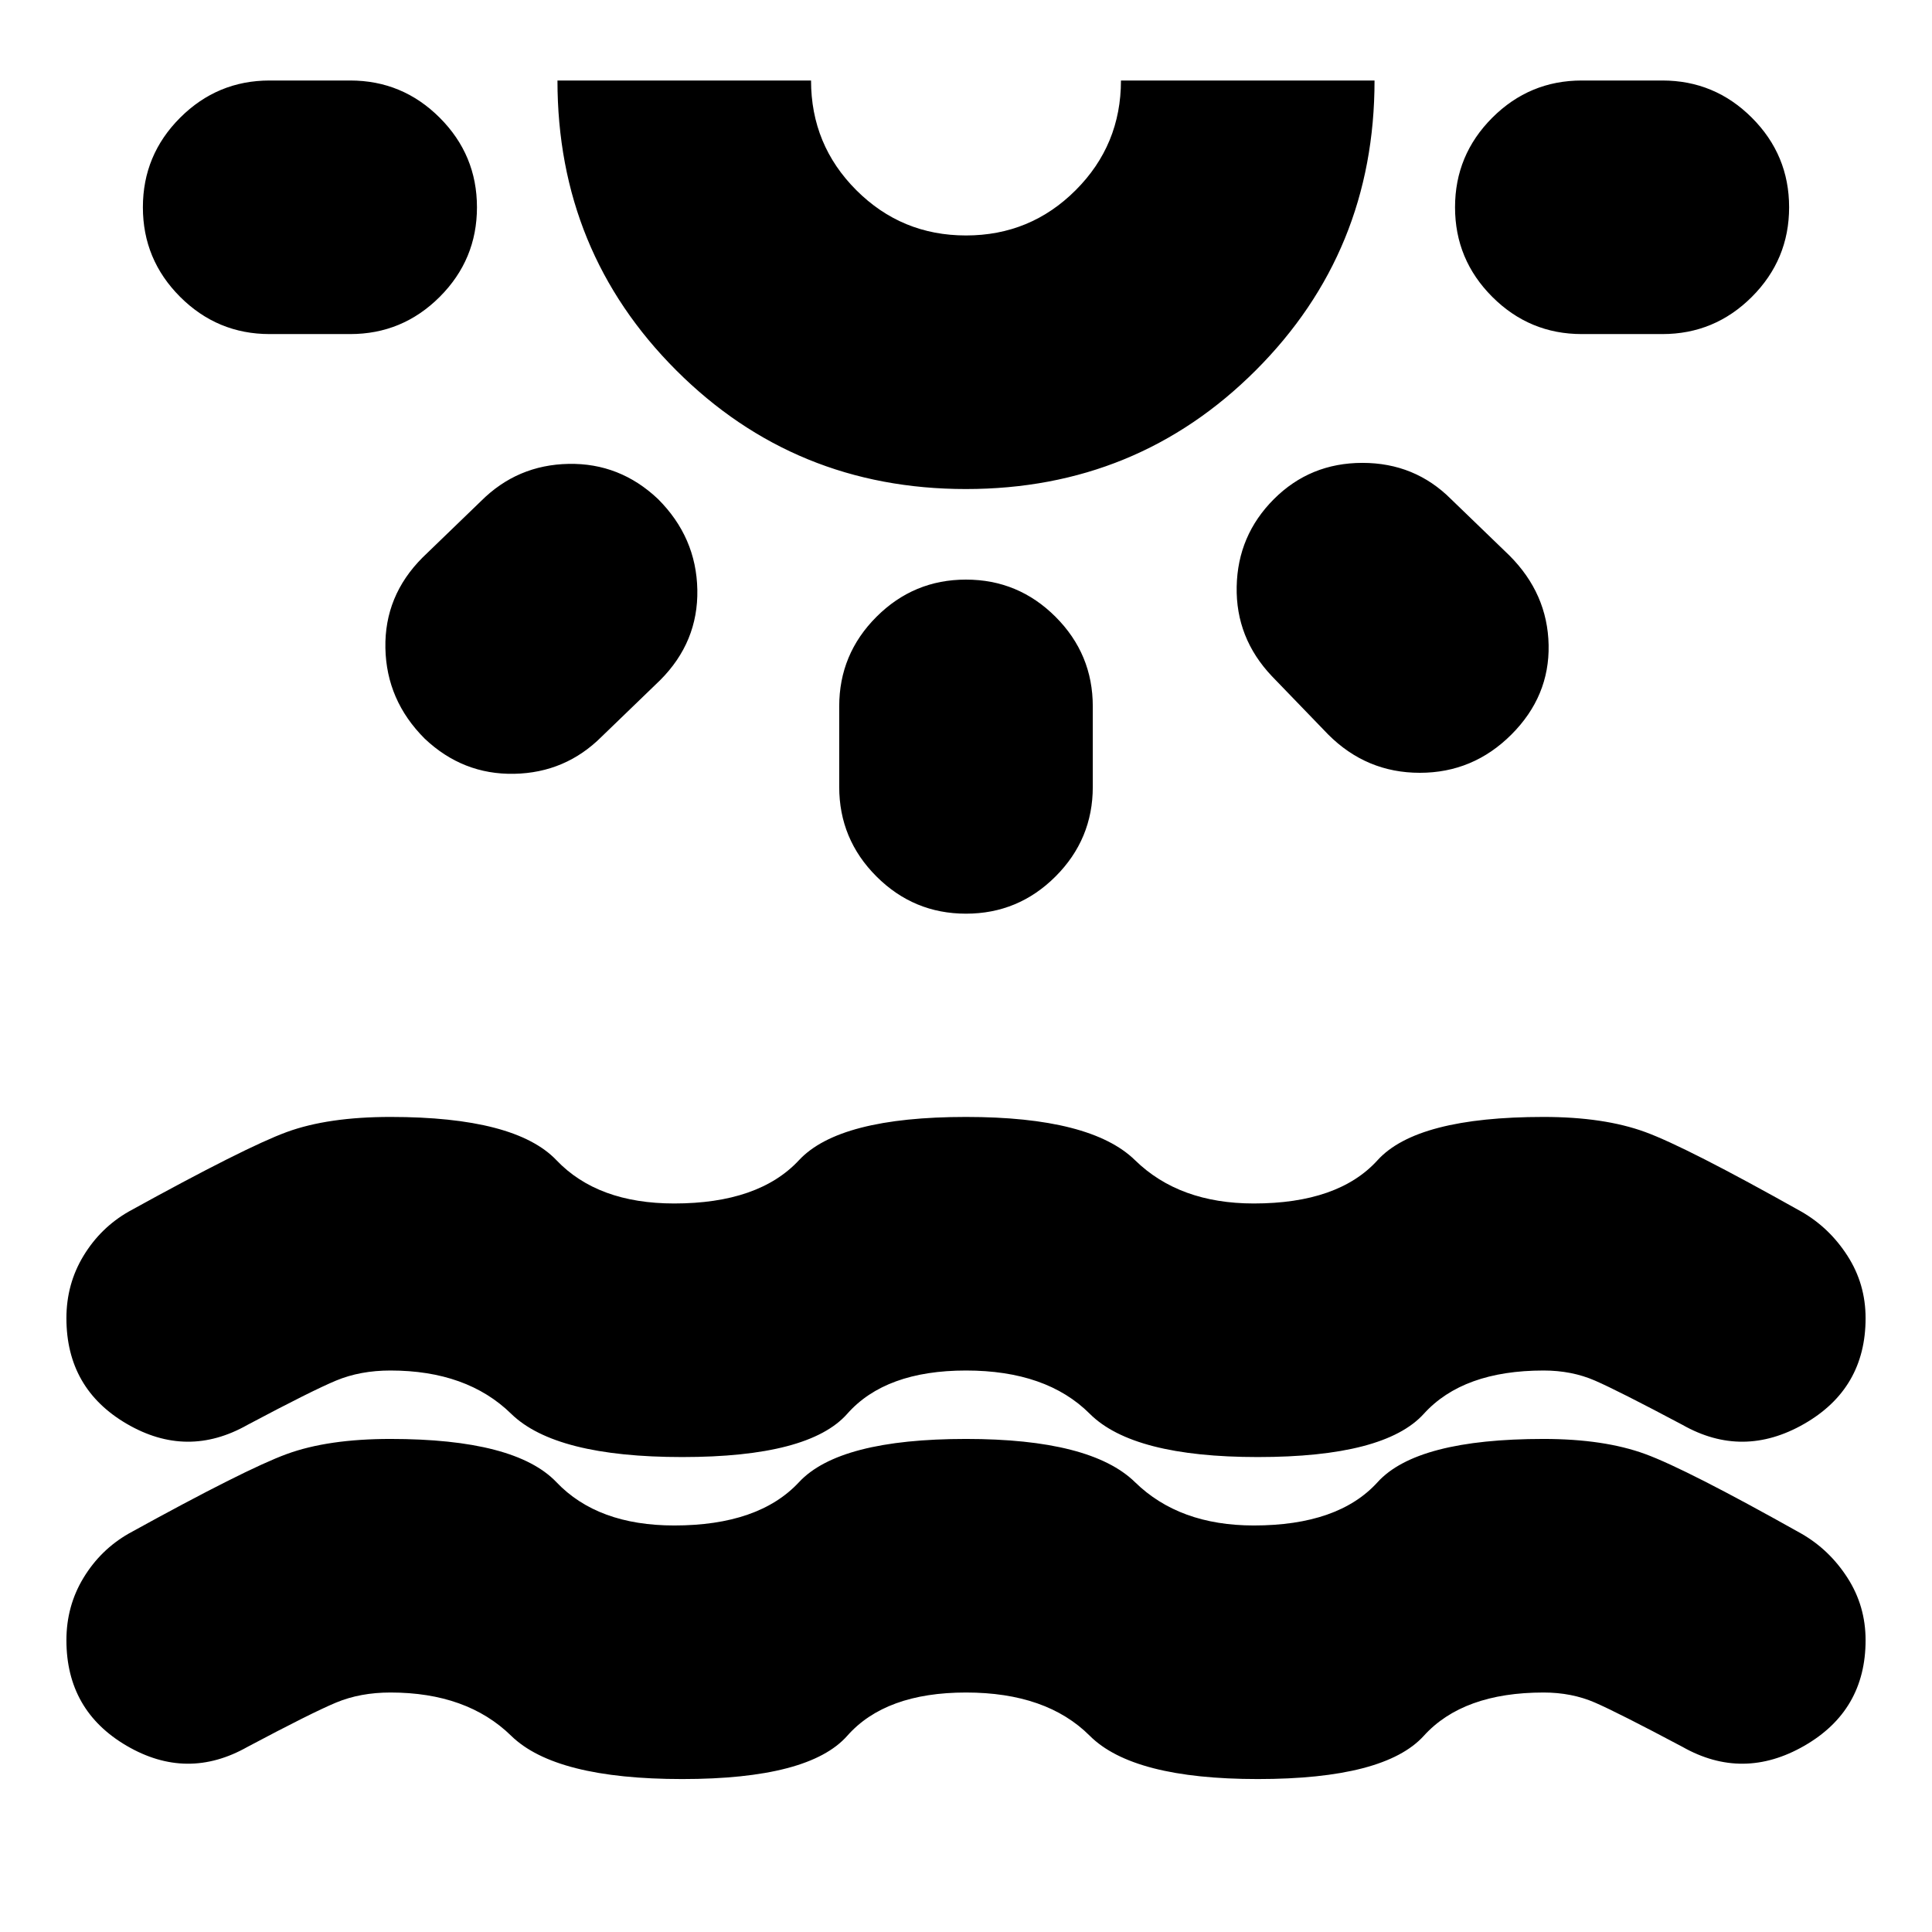 <svg xmlns="http://www.w3.org/2000/svg" height="24" viewBox="0 -960 960 960" width="24"><path d="M339-76q-63 0-85-21.5T194-119q-15 0-27 5t-44 22q-30 17-60-.5T33-145q0-17 8.5-31T64-198q58-32 78.5-39.5T194-245q62 0 82.5 21.5T335-202q42 0 62-21.5t83-21.5q62 0 84 21.5t59 21.5q42 0 61.5-21.5T767-245q30 0 50.5 7.5T895-198q14 8 23 22t9 31q0 35-30.5 52.5T836-92q-32-17-43.5-22t-25.5-5q-40 0-59.5 21.5T625-76q-62 0-83.5-21.5T480-119q-40 0-59 21.5T339-76ZM237-857q0 26-18.5 44.5T174-794h-40q-26 0-44.5-18.5T71-857q0-26 18.5-44.5T134-920h40q26 0 44.5 18.5T237-857Zm90 145q19 19 19.5 45T328-622l-29 28q-18 18-43.5 18.5T211-593q-19-19-19.5-45t18.5-45l29-28q18-18 43.5-18.5T327-712Zm153-5q-85 0-144-59t-59-144h126q0 32 22.5 54.5T480-843q32 0 54.5-22.5T557-920h126q0 85-59 144t-144 59Zm0-203Zm0 248q26 0 44.5 18.5T543-609v40q0 26-18.5 44.5T480-506q-26 0-44.5-18.5T417-569v-40q0-26 18.5-44.5T480-672Zm153-40q18-18 44-18t44 18l29 28q19 19 19.5 44.5T751-595q-19 19-45.5 19T660-595l-28-29q-18-19-17.5-44.5T633-712Zm256-145q0 26-18.5 44.5T826-794h-40q-26 0-44.5-18.5T723-857q0-26 18.5-44.5T786-920h40q26 0 44.5 18.5T889-857ZM339-236q-63 0-85-21.5T194-279q-15 0-27 5t-44 22q-30 17-60-.5T33-305q0-17 8.5-31T64-358q58-32 78.5-39.5T194-405q62 0 82.5 21.5T335-362q42 0 62-21.5t83-21.5q62 0 84 21.5t59 21.5q42 0 61.5-21.5T767-405q30 0 50.5 7.5T895-358q14 8 23 22t9 31q0 35-30.5 52.5t-60.5.5q-32-17-43.5-22t-25.5-5q-40 0-59.5 21.5T625-236q-62 0-83.5-21.5T480-279q-40 0-59 21.5T339-236Z"/></svg>